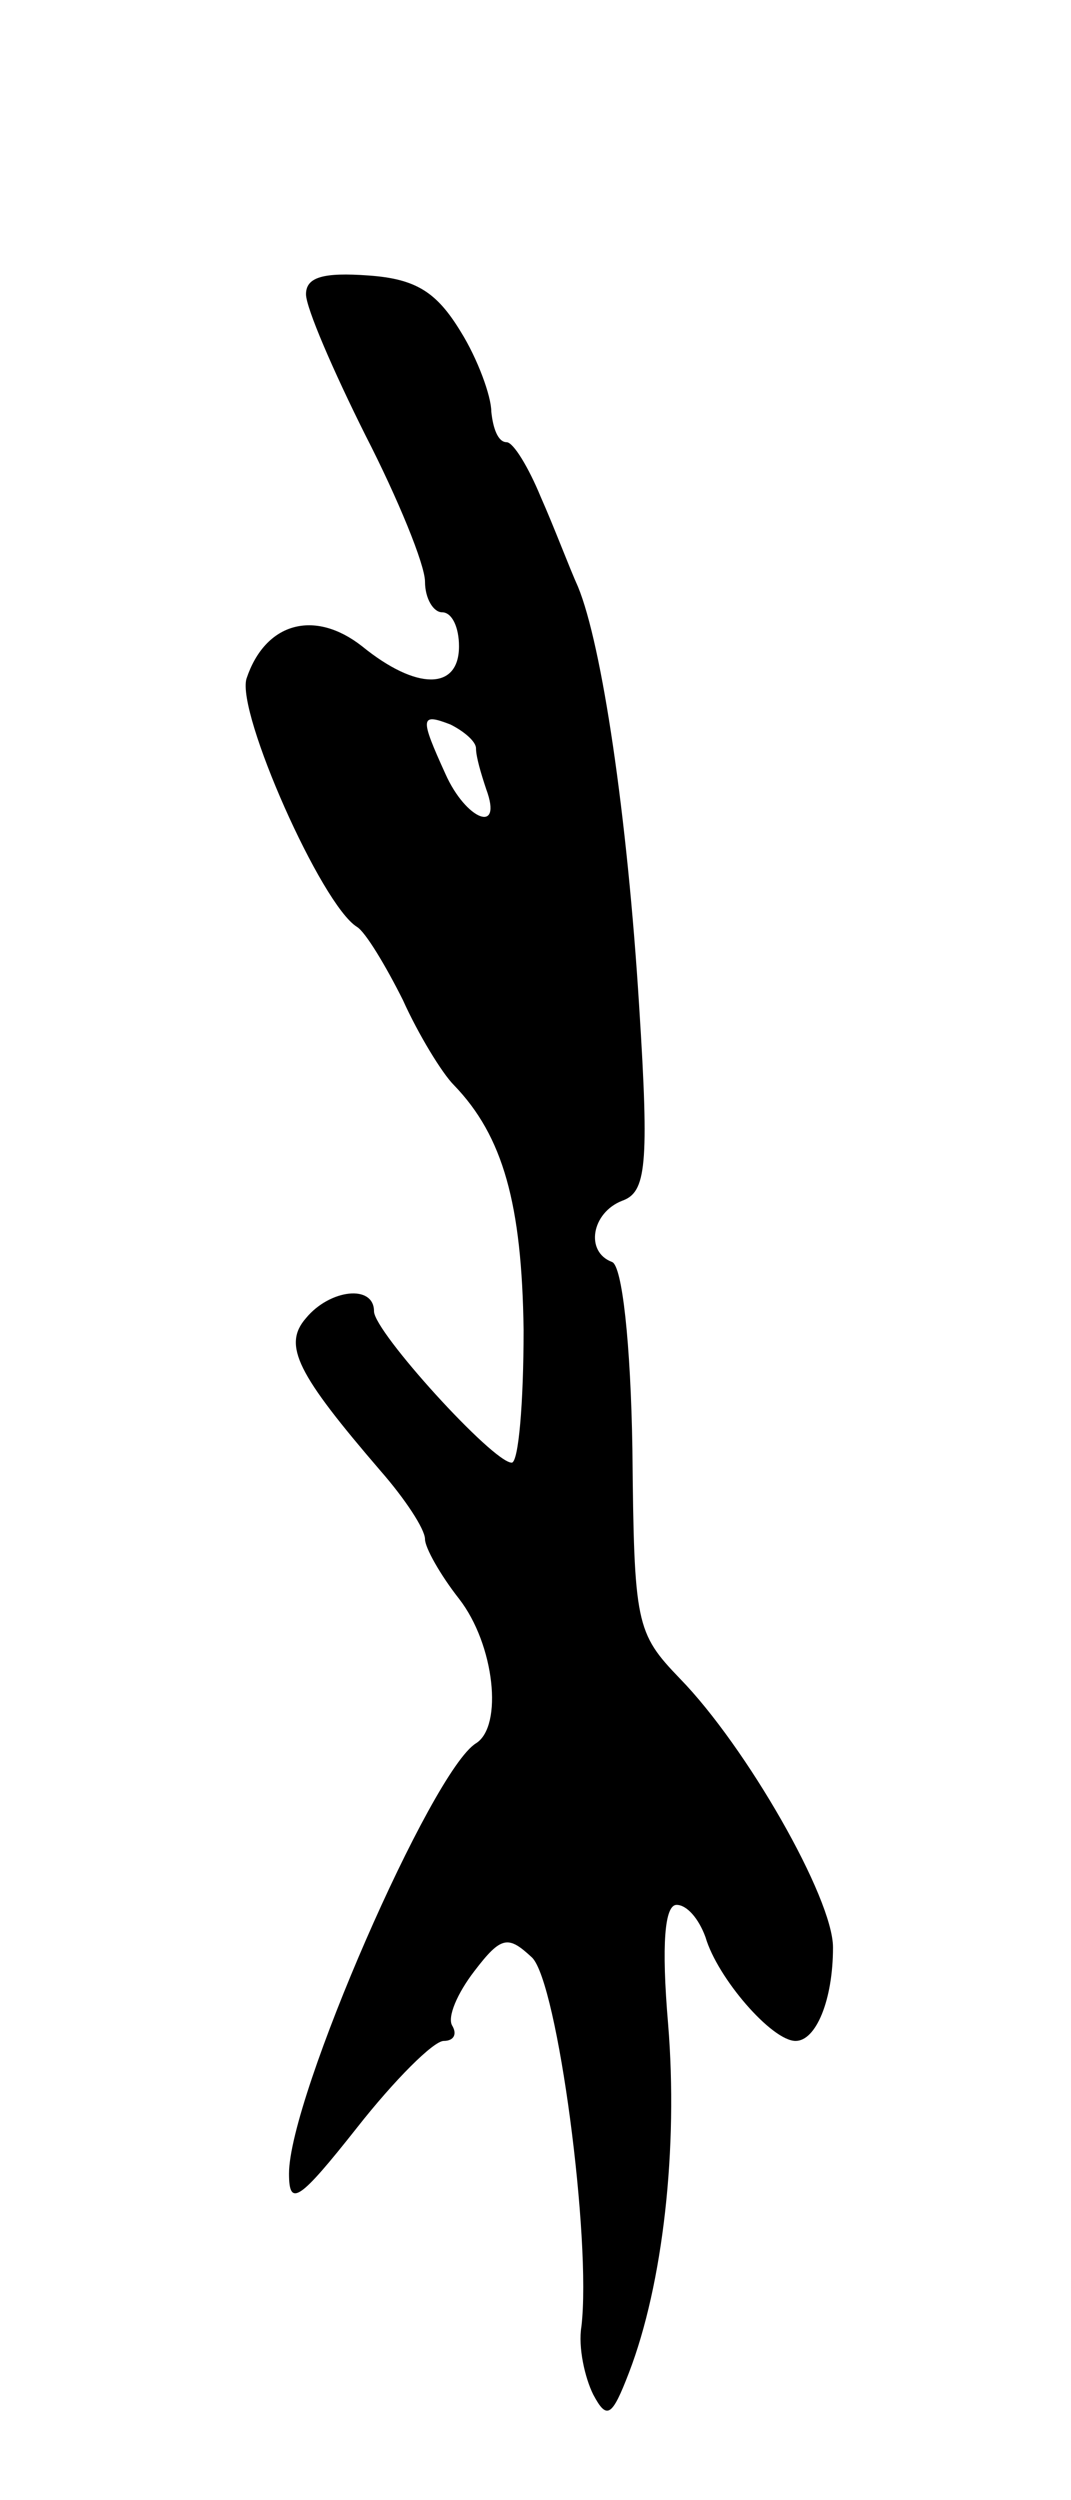 <svg version="1.0" xmlns="http://www.w3.org/2000/svg"
 width="63pt" height="147pt" viewBox="0 0 63 147"
 preserveAspectRatio="xMidYMid meet">
<g transform="translate(0,147) scale(0.1,-0.1)"
fill="#000000" stroke="none">
<path d="M180 1297 c0 -8 16 -45 35 -83 19 -37 35 -76 35 -86 0 -10 5 -18 10
-18 6 0 10 -9 10 -20 0 -26 -25 -26 -57 0 -28 22 -57 14 -68 -19 -6 -20 44
-133 65 -146 5 -3 17 -23 27 -43 9 -20 23 -43 30 -50 29 -30 40 -70 41 -144 0
-43 -3 -78 -7 -78 -11 0 -81 77 -81 89 0 16 -26 13 -40 -4 -14 -16 -5 -33 44
-90 14 -16 26 -34 26 -40 0 -5 9 -21 20 -35 21 -27 26 -75 10 -85 -26 -16
-110 -208 -110 -253 0 -20 6 -16 40 27 22 28 45 51 51 51 6 0 8 4 5 9 -3 5 3
19 13 32 16 21 20 21 34 8 15 -15 35 -166 29 -217 -2 -12 2 -30 7 -40 8 -15
11 -13 21 13 20 52 29 132 23 205 -4 47 -2 70 5 70 6 0 13 -8 17 -19 7 -24 39
-61 53 -61 12 0 22 24 22 55 0 29 -51 118 -90 158 -26 27 -27 32 -28 135 -1
62 -6 108 -12 110 -16 6 -12 29 6 36 14 5 16 20 10 114 -7 113 -22 213 -36
247 -5 11 -14 35 -22 53 -7 17 -16 32 -20 32 -5 0 -8 8 -9 18 0 9 -8 31 -18
47 -14 23 -26 31 -54 33 -27 2 -37 -1 -37 -11z m100 -267 c0 -5 3 -15 6 -24
10 -27 -12 -18 -24 9 -15 33 -15 36 3 29 8 -4 15 -10 15 -14z"/>
</g>
</svg>
